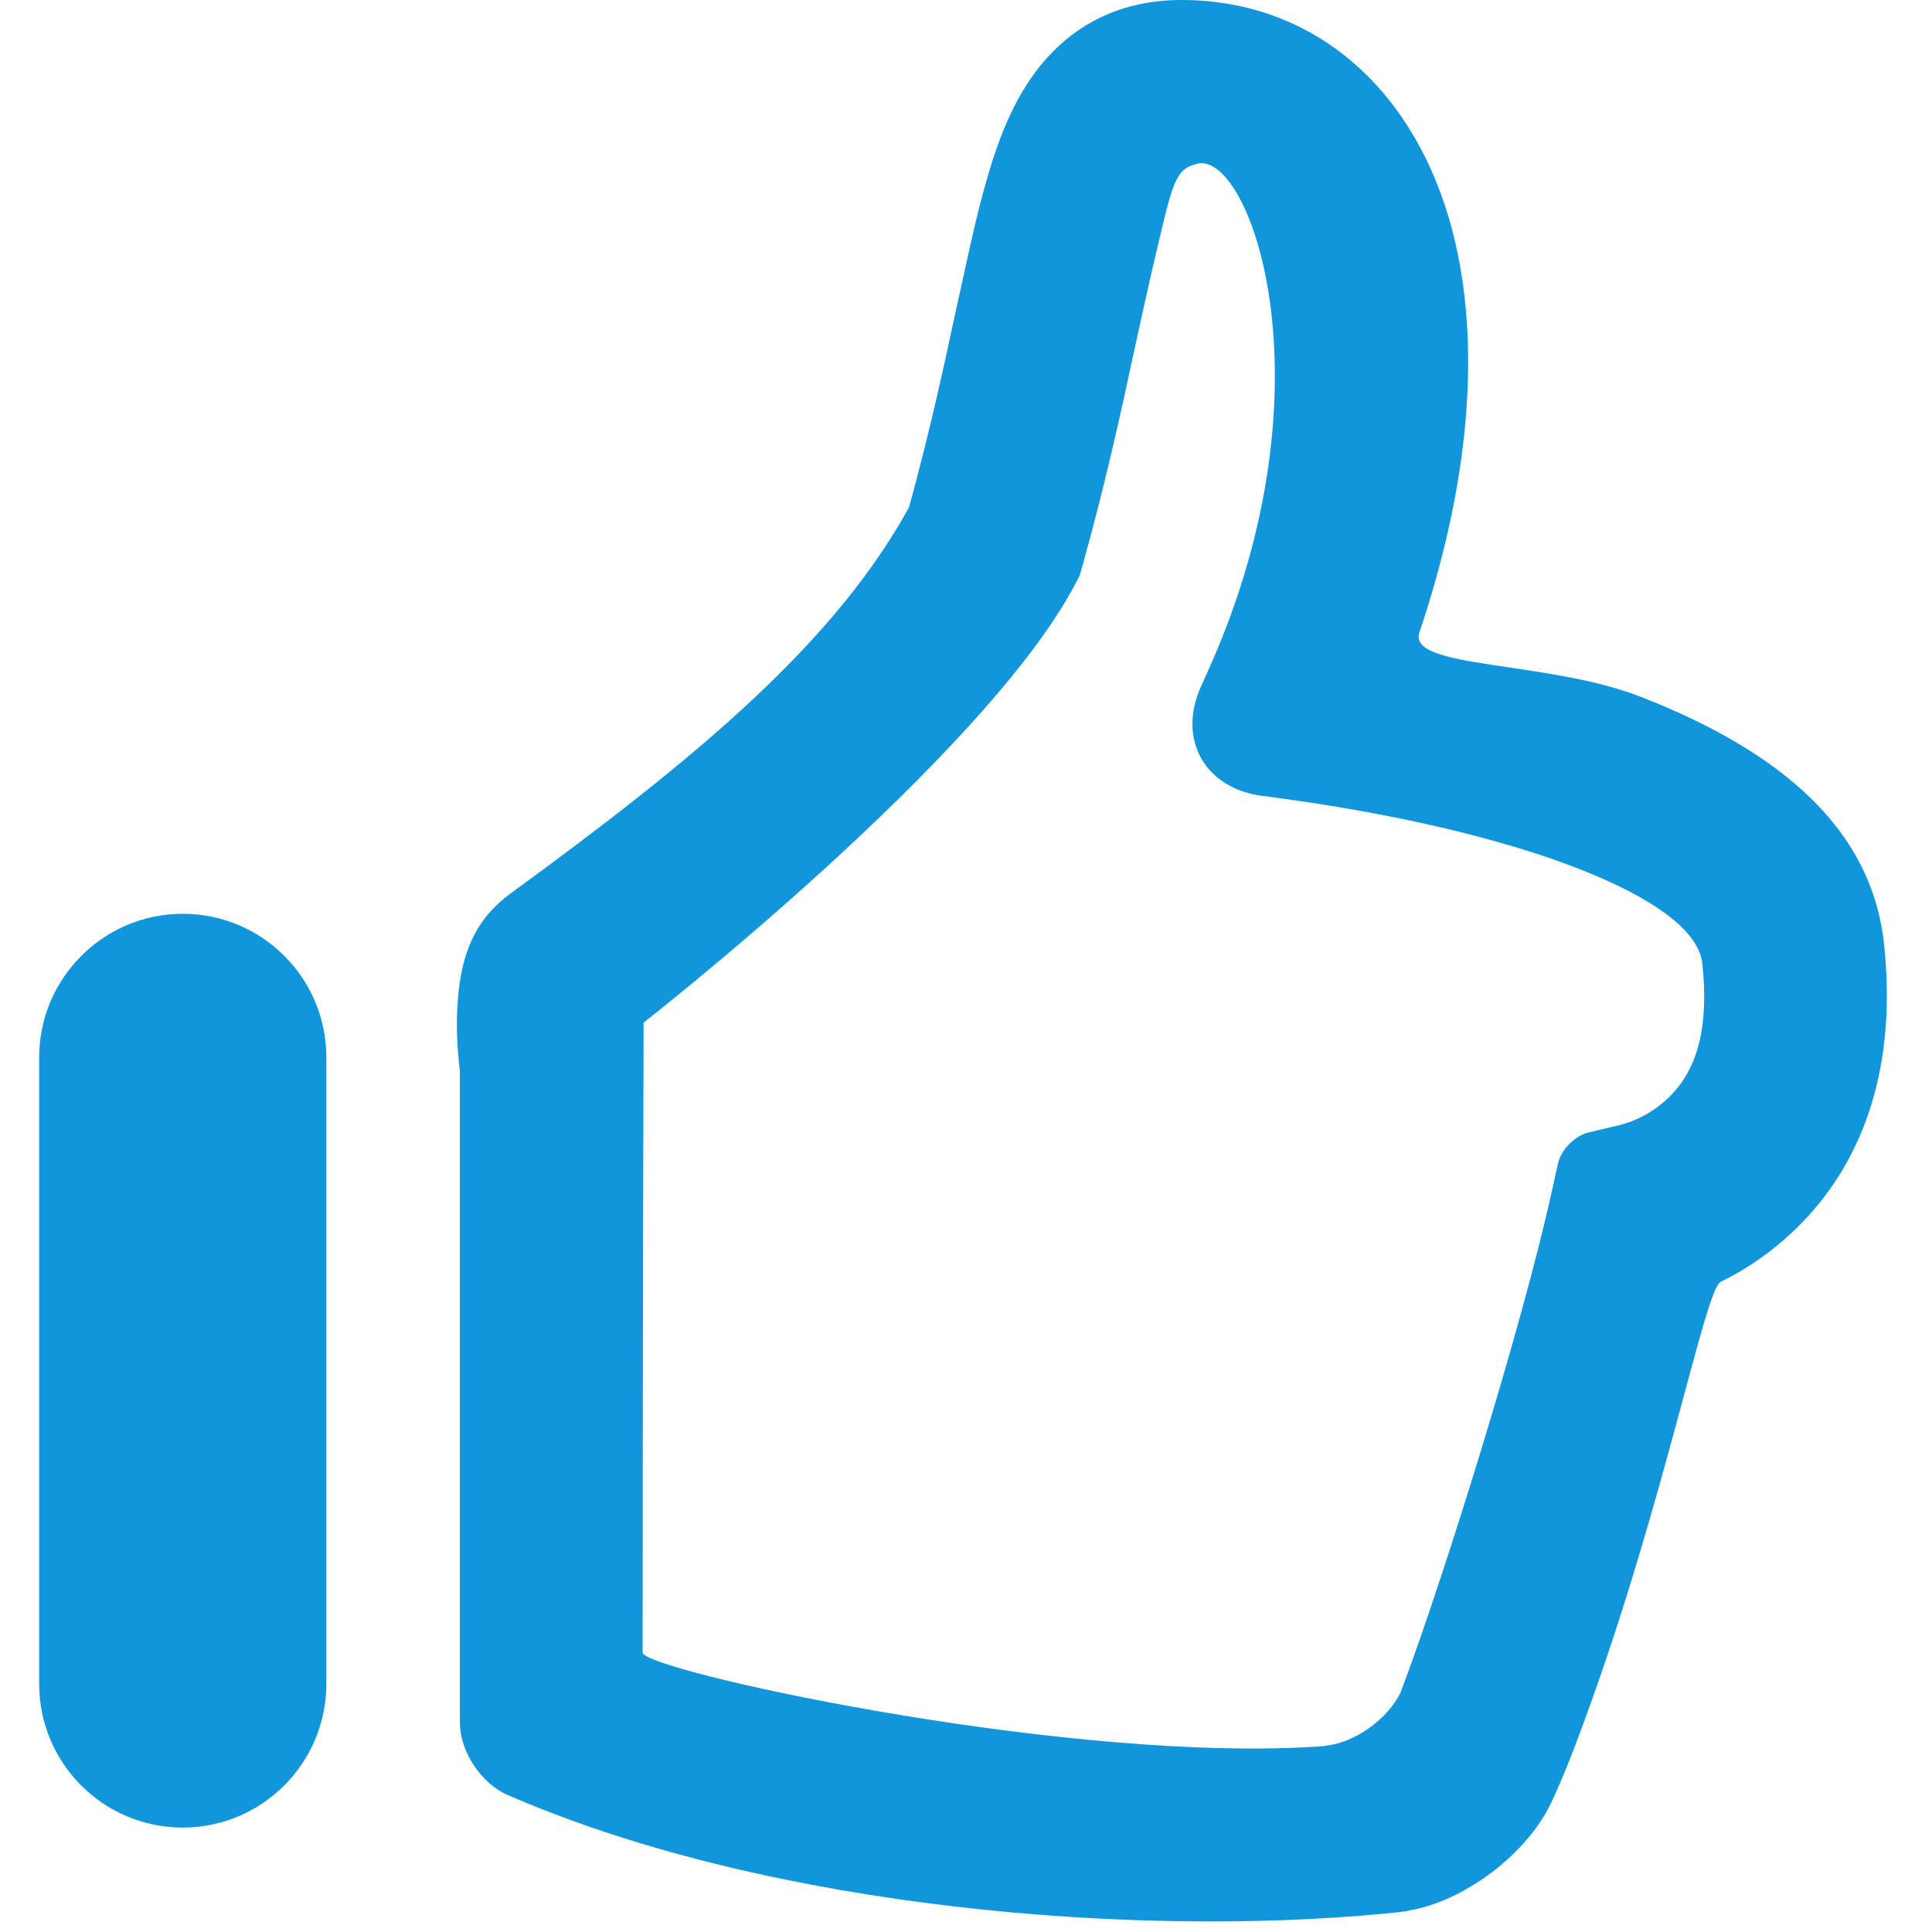 <?xml version="1.0" standalone="no"?><!DOCTYPE svg PUBLIC "-//W3C//DTD SVG 1.1//EN" "http://www.w3.org/Graphics/SVG/1.1/DTD/svg11.dtd"><svg t="1697203244370" class="icon" viewBox="0 0 1024 1024" version="1.1" xmlns="http://www.w3.org/2000/svg" p-id="6934" xmlns:xlink="http://www.w3.org/1999/xlink" width="200" height="200"><path d="M569.87 309.608 572.269 305.048 573.656 300.085C581.923 270.49 588.745 242.488 596.072 209.307 595.071 213.841 607.938 154.346 610.983 141.623 620.841 100.424 621.94 89.946 633.37 87.178 661.045 76.108 709.156 202.411 640.443 355.186L636.516 363.917C623.988 391.773 638.505 417.691 668.637 421.765L678.124 423.048C806.263 440.374 898.553 476.437 902.239 510.493 906.029 545.503 899.049 566.825 885.47 580.681 876.99 589.335 866.519 594.404 858.277 596.353L842.104 600.177C834.702 601.927 827.372 609.351 825.724 616.794L822.133 633.02C806.578 703.303 765.821 834.124 743.988 892.595 737.232 910.688 742.25 897.11 742.25 897.11 735.741 910.941 718.208 923.617 703.016 925.193 703.016 925.193 704.258 925.51 689.596 926.186 554.172 932.432 340.615 885.019 340.617 875.912 340.665 685.929 341.115 542.006 341.115 542.006 341.115 542.006 521.743 401.071 569.87 309.608L569.87 309.608 569.87 309.608ZM243.196 562.782C243.587 566.712 243.999 569.846 244.327 571.951L243.748 564.483C243.748 687.164 243.748 701.001 243.748 908.583L243.748 913.036C243.748 928.265 255.057 945.422 269.12 951.406L273.218 953.149C411.383 1011.937 602.088 1026.877 733.84 1014.245 748.371 1012.852 745.842 1012.76 745.842 1012.76 776.056 1008.162 810.66 981.759 822.884 953.877 822.884 953.877 827.406 944.736 834.842 925.208 880.679 804.848 903.345 683.606 911.957 679.405 926.65 672.239 941.232 662.174 954.652 648.48 988.968 613.464 1005.387 563.307 998.541 500.068 991.994 439.588 944.232 398.46 869.85 369.394 819.604 349.76 745.731 354.728 752.325 335.141 778.192 258.311 784.741 187.306 771.48 129.21 753.57 50.743 699.192 0 626.06 0 592.243 0 564.788 14.594 546.161 41.872 533.286 60.729 525.326 83.353 516.777 119.081 513.444 133.013 500.239 194.063 501.485 188.421 494.512 220 488.091 246.358 480.362 274.025L484.148 264.502C444.35 340.136 367.553 402.783 270.616 473.545 249.719 488.8 243.583 509.262 242.344 535.231 241.903 544.465 242.294 553.734 243.196 562.782L243.196 562.782ZM20.757 560.533C20.757 518.444 54.917 484.324 96.865 484.324 138.898 484.324 172.973 518.381 172.973 560.533L172.973 892.44C172.973 934.529 138.813 968.649 96.865 968.649 54.831 968.649 20.757 934.592 20.757 892.44L20.757 560.533 20.757 560.533Z" fill="#1296db" p-id="6935"></path></svg>